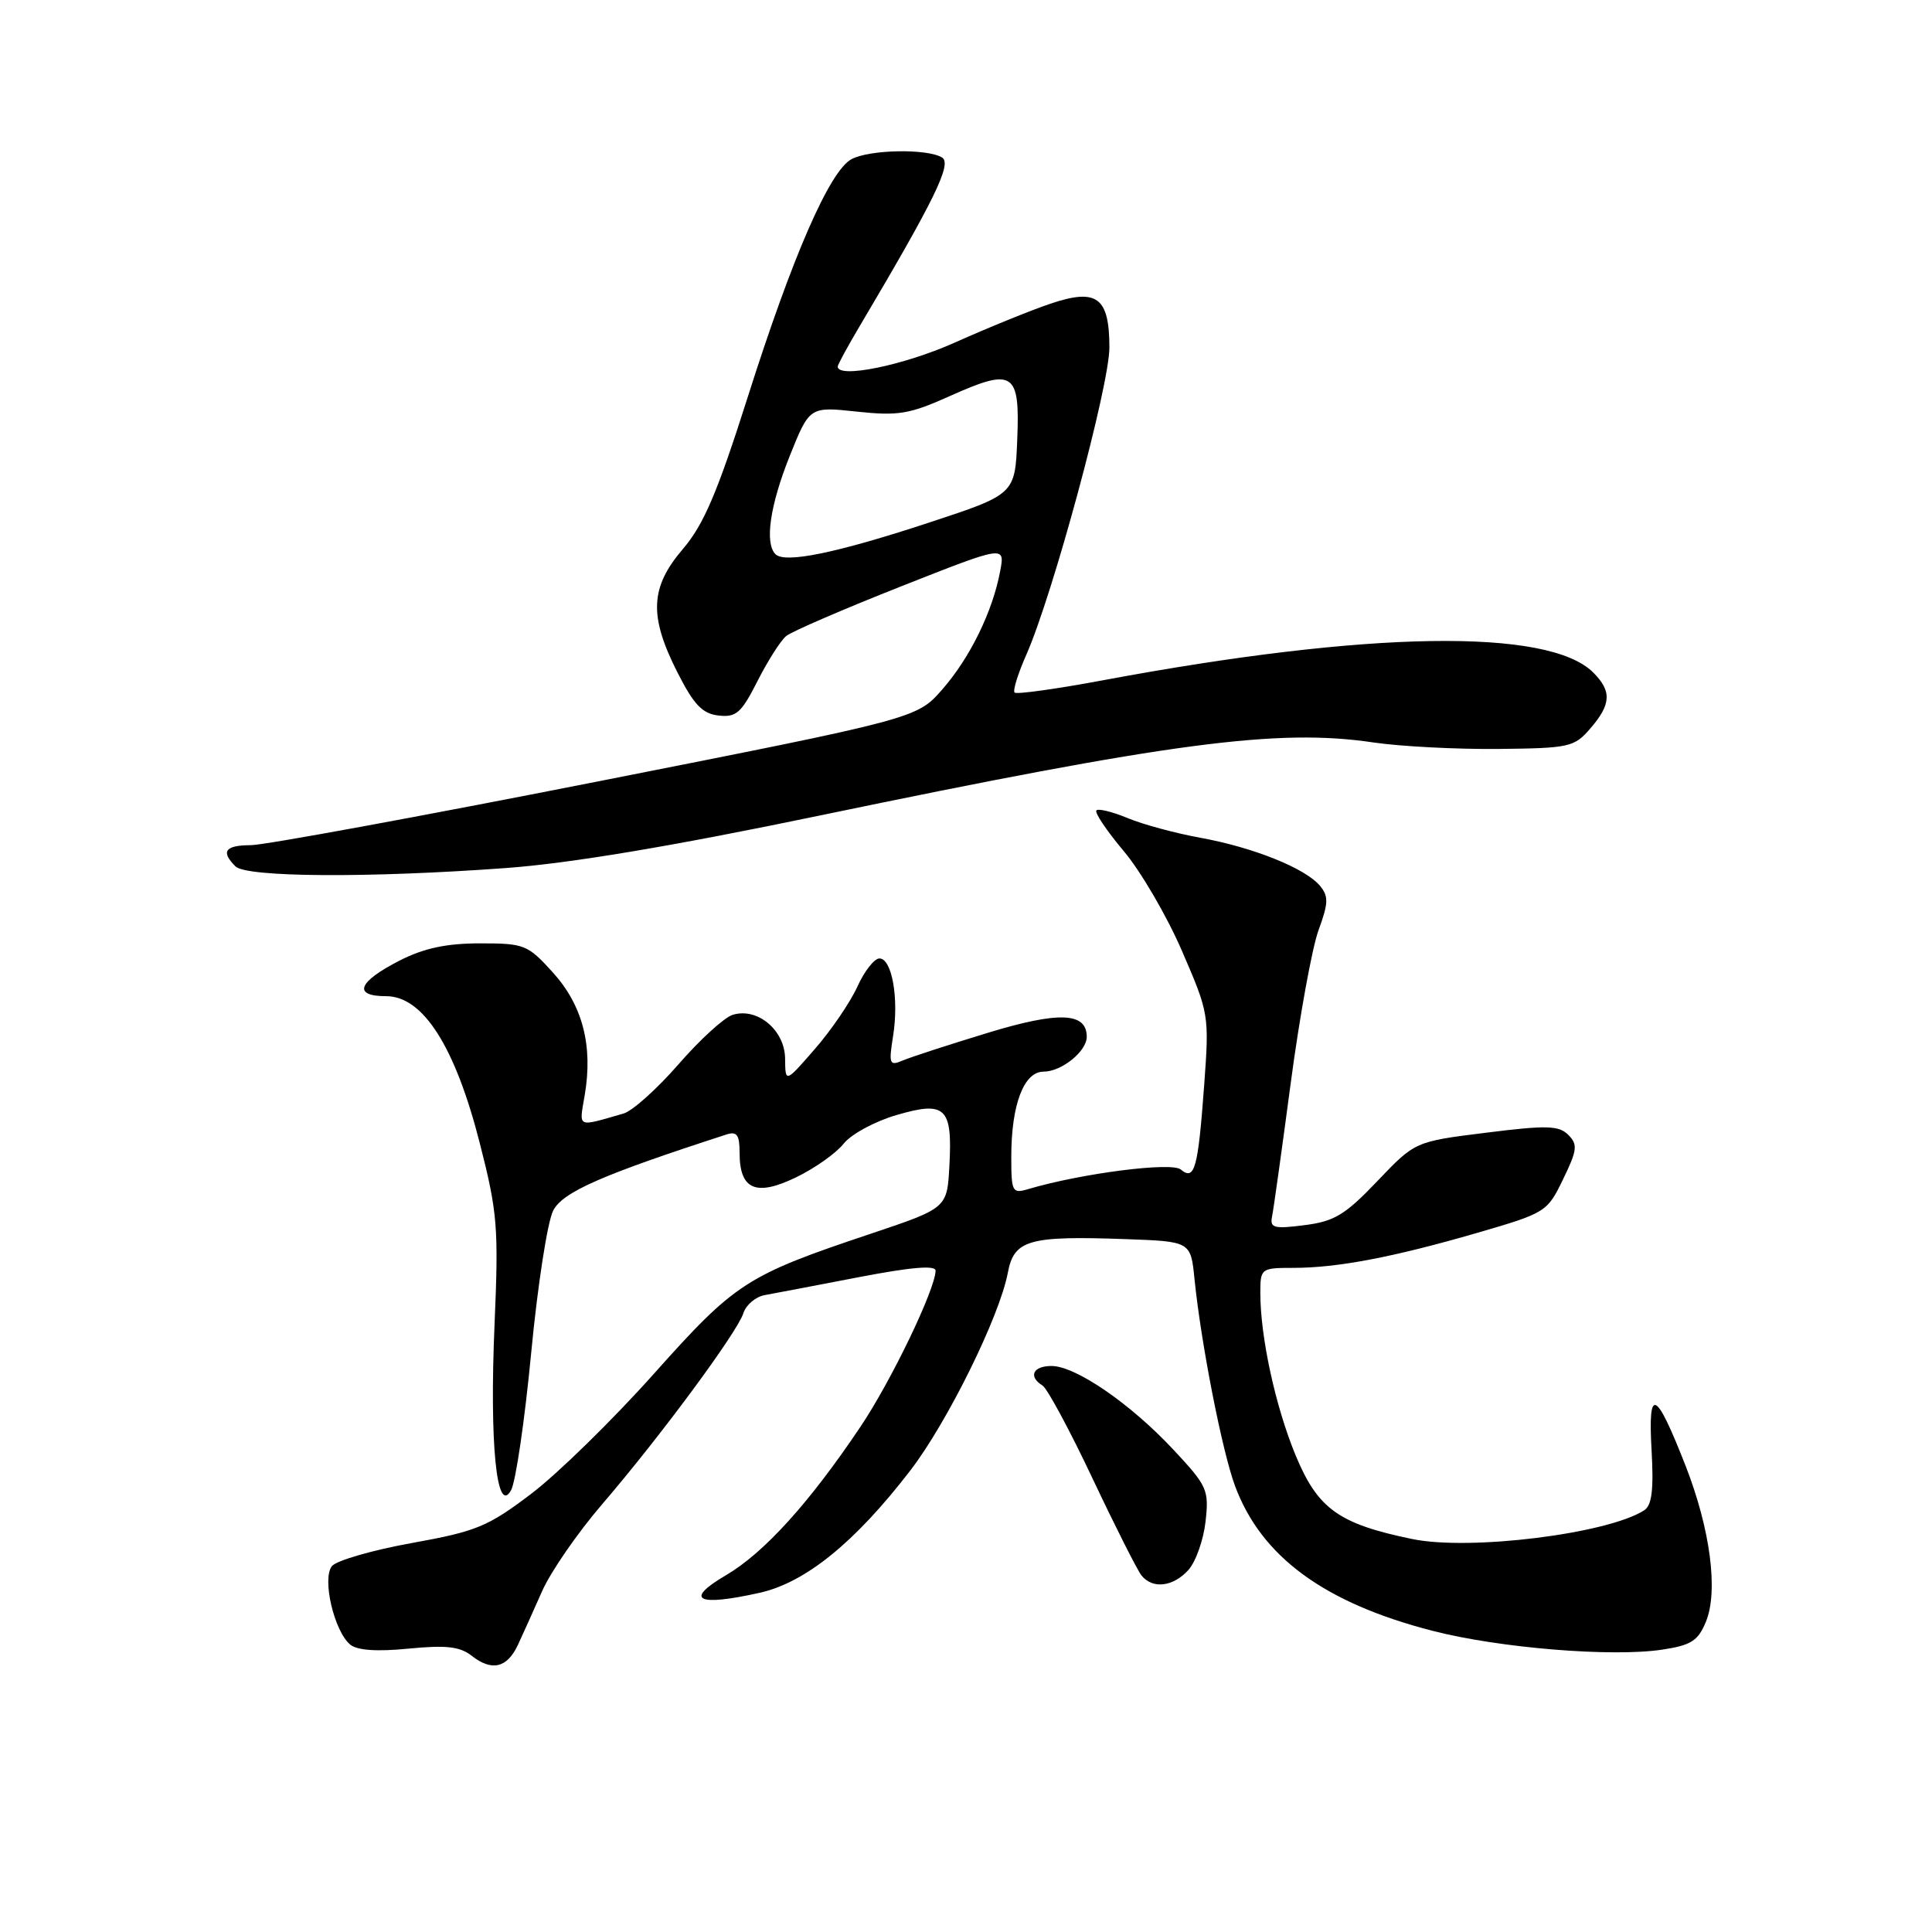 <?xml version="1.0" encoding="UTF-8" standalone="no"?>
<!DOCTYPE svg PUBLIC "-//W3C//DTD SVG 1.1//EN" "http://www.w3.org/Graphics/SVG/1.1/DTD/svg11.dtd" >
<svg xmlns="http://www.w3.org/2000/svg" xmlns:xlink="http://www.w3.org/1999/xlink" version="1.1" viewBox="0 0 256 256">
 <g >
 <path fill="currentColor"
d=" M 68.61 217.99 C 69.25 216.62 70.70 213.40 71.83 210.84 C 72.96 208.28 76.53 203.11 79.77 199.34 C 87.44 190.42 97.69 176.55 98.50 174.01 C 98.85 172.91 100.12 171.83 101.32 171.61 C 102.52 171.39 108.11 170.33 113.75 169.24 C 120.77 167.89 123.99 167.62 123.97 168.38 C 123.91 170.89 118.09 182.98 114.03 189.03 C 107.24 199.15 101.24 205.77 96.17 208.74 C 90.60 212.01 92.36 212.91 100.67 211.05 C 106.74 209.69 113.29 204.38 120.62 194.85 C 125.54 188.45 132.45 174.44 133.54 168.66 C 134.36 164.28 136.29 163.73 149.14 164.19 C 157.78 164.50 157.78 164.50 158.28 169.50 C 159.15 178.05 161.94 192.30 163.65 196.90 C 167.13 206.28 175.49 212.41 189.85 216.10 C 198.67 218.37 213.57 219.59 220.22 218.59 C 224.06 218.02 224.99 217.43 226.03 214.92 C 227.71 210.88 226.64 202.65 223.35 194.23 C 219.39 184.12 218.36 183.63 218.84 192.12 C 219.14 197.40 218.88 199.46 217.87 200.12 C 213.02 203.24 194.77 205.51 187.13 203.93 C 177.37 201.92 174.61 199.93 171.66 192.80 C 168.99 186.32 167.00 177.16 167.00 171.32 C 167.00 168.07 167.09 168.00 171.36 168.00 C 177.21 168.00 184.61 166.59 195.74 163.36 C 204.82 160.72 205.02 160.60 207.12 156.25 C 209.00 152.38 209.08 151.65 207.80 150.37 C 206.55 149.13 204.95 149.08 196.92 150.09 C 187.50 151.26 187.50 151.26 182.50 156.51 C 178.24 160.98 176.81 161.84 172.85 162.34 C 168.82 162.86 168.25 162.71 168.55 161.22 C 168.75 160.27 169.86 152.30 171.03 143.50 C 172.20 134.70 173.86 125.59 174.71 123.26 C 176.03 119.66 176.06 118.77 174.90 117.37 C 172.96 115.05 166.10 112.29 159.06 111.01 C 155.76 110.41 151.42 109.24 149.42 108.40 C 147.42 107.57 145.56 107.11 145.28 107.38 C 145.01 107.66 146.63 110.07 148.88 112.75 C 151.14 115.42 154.62 121.38 156.61 125.99 C 160.20 134.27 160.24 134.49 159.56 143.78 C 158.74 154.91 158.30 156.49 156.45 154.96 C 155.22 153.94 143.26 155.48 136.25 157.56 C 134.13 158.19 134.00 157.95 134.00 153.27 C 134.00 146.39 135.66 142.00 138.27 142.00 C 140.66 142.00 144.00 139.31 144.00 137.38 C 144.00 134.13 140.31 133.98 130.84 136.87 C 125.70 138.44 120.64 140.08 119.60 140.53 C 117.85 141.27 117.75 140.99 118.34 137.27 C 119.13 132.32 118.19 127.00 116.53 127.00 C 115.85 127.00 114.53 128.69 113.60 130.75 C 112.66 132.81 110.13 136.53 107.97 139.00 C 104.06 143.50 104.06 143.50 104.03 140.27 C 103.99 136.48 100.34 133.44 97.06 134.48 C 95.94 134.84 92.71 137.79 89.89 141.04 C 87.06 144.29 83.79 147.22 82.62 147.55 C 76.34 149.35 76.73 149.54 77.48 145.10 C 78.59 138.56 77.20 133.23 73.28 128.88 C 69.92 125.17 69.50 125.00 63.60 125.00 C 59.17 125.00 56.18 125.64 53.01 127.25 C 47.42 130.10 46.68 132.00 51.17 132.00 C 56.07 132.00 60.33 138.71 63.60 151.58 C 65.92 160.67 66.08 162.67 65.53 175.50 C 64.85 191.27 65.81 200.90 67.72 197.46 C 68.34 196.34 69.54 188.13 70.39 179.21 C 71.24 170.30 72.55 161.83 73.31 160.39 C 74.59 157.94 79.76 155.67 96.25 150.33 C 97.65 149.88 98.00 150.36 98.00 152.76 C 98.00 157.64 100.16 158.58 105.47 156.01 C 107.96 154.81 110.80 152.80 111.78 151.55 C 112.77 150.30 115.91 148.59 118.76 147.76 C 125.29 145.84 126.22 146.72 125.80 154.46 C 125.50 160.08 125.50 160.08 115.40 163.47 C 98.88 169.00 97.46 169.92 86.61 182.07 C 81.17 188.16 73.86 195.31 70.37 197.95 C 64.63 202.30 63.11 202.92 54.56 204.46 C 49.36 205.40 44.61 206.77 43.99 207.51 C 42.64 209.14 44.27 216.15 46.41 217.92 C 47.33 218.68 49.95 218.87 54.15 218.45 C 59.10 217.97 60.94 218.17 62.50 219.40 C 65.16 221.49 67.18 221.02 68.61 217.99 Z  M 157.46 208.04 C 158.44 206.96 159.46 204.08 159.74 201.63 C 160.21 197.41 159.98 196.90 155.49 192.10 C 149.78 185.98 142.52 181.00 139.33 181.00 C 136.87 181.00 136.22 182.40 138.14 183.59 C 138.76 183.97 141.75 189.51 144.76 195.89 C 147.78 202.28 150.70 208.06 151.25 208.75 C 152.71 210.59 155.44 210.27 157.46 208.04 Z  M 67.03 115.02 C 75.47 114.41 89.02 112.14 108.53 108.08 C 155.24 98.36 169.32 96.50 181.99 98.38 C 185.57 98.91 193.00 99.29 198.49 99.24 C 207.98 99.14 208.60 99.00 210.74 96.51 C 213.50 93.31 213.58 91.58 211.11 89.11 C 205.20 83.20 181.35 83.57 146.20 90.13 C 139.99 91.29 134.69 92.03 134.44 91.77 C 134.18 91.52 134.89 89.25 136.00 86.74 C 139.51 78.79 147.00 51.11 147.00 46.06 C 147.00 39.38 145.36 38.16 139.19 40.24 C 136.61 41.11 130.90 43.43 126.50 45.40 C 119.77 48.41 111.00 50.20 111.00 48.57 C 111.00 48.33 112.28 45.97 113.85 43.32 C 123.83 26.49 126.16 21.72 124.84 20.88 C 122.92 19.67 115.24 19.80 112.83 21.09 C 109.94 22.64 105.02 33.90 99.09 52.58 C 95.05 65.29 93.25 69.51 90.49 72.74 C 86.14 77.82 85.97 81.61 89.75 89.07 C 91.93 93.38 93.06 94.56 95.20 94.81 C 97.55 95.08 98.23 94.48 100.37 90.25 C 101.73 87.57 103.44 84.88 104.17 84.28 C 104.90 83.68 111.73 80.73 119.34 77.72 C 133.17 72.26 133.17 72.26 132.53 75.67 C 131.53 81.03 128.53 87.16 124.86 91.35 C 121.49 95.20 121.49 95.20 78.99 103.59 C 55.62 108.20 35.04 111.98 33.25 111.99 C 29.82 112.00 29.22 112.82 31.20 114.80 C 32.65 116.25 48.87 116.35 67.03 115.02 Z  M 102.75 73.43 C 101.30 71.96 102.03 66.96 104.63 60.45 C 107.27 53.87 107.27 53.87 113.52 54.54 C 119.03 55.13 120.52 54.88 125.86 52.48 C 134.29 48.70 135.16 49.25 134.79 58.24 C 134.50 65.50 134.50 65.50 123.00 69.28 C 110.84 73.28 103.99 74.69 102.75 73.43 Z "/>
</g>
</svg>
